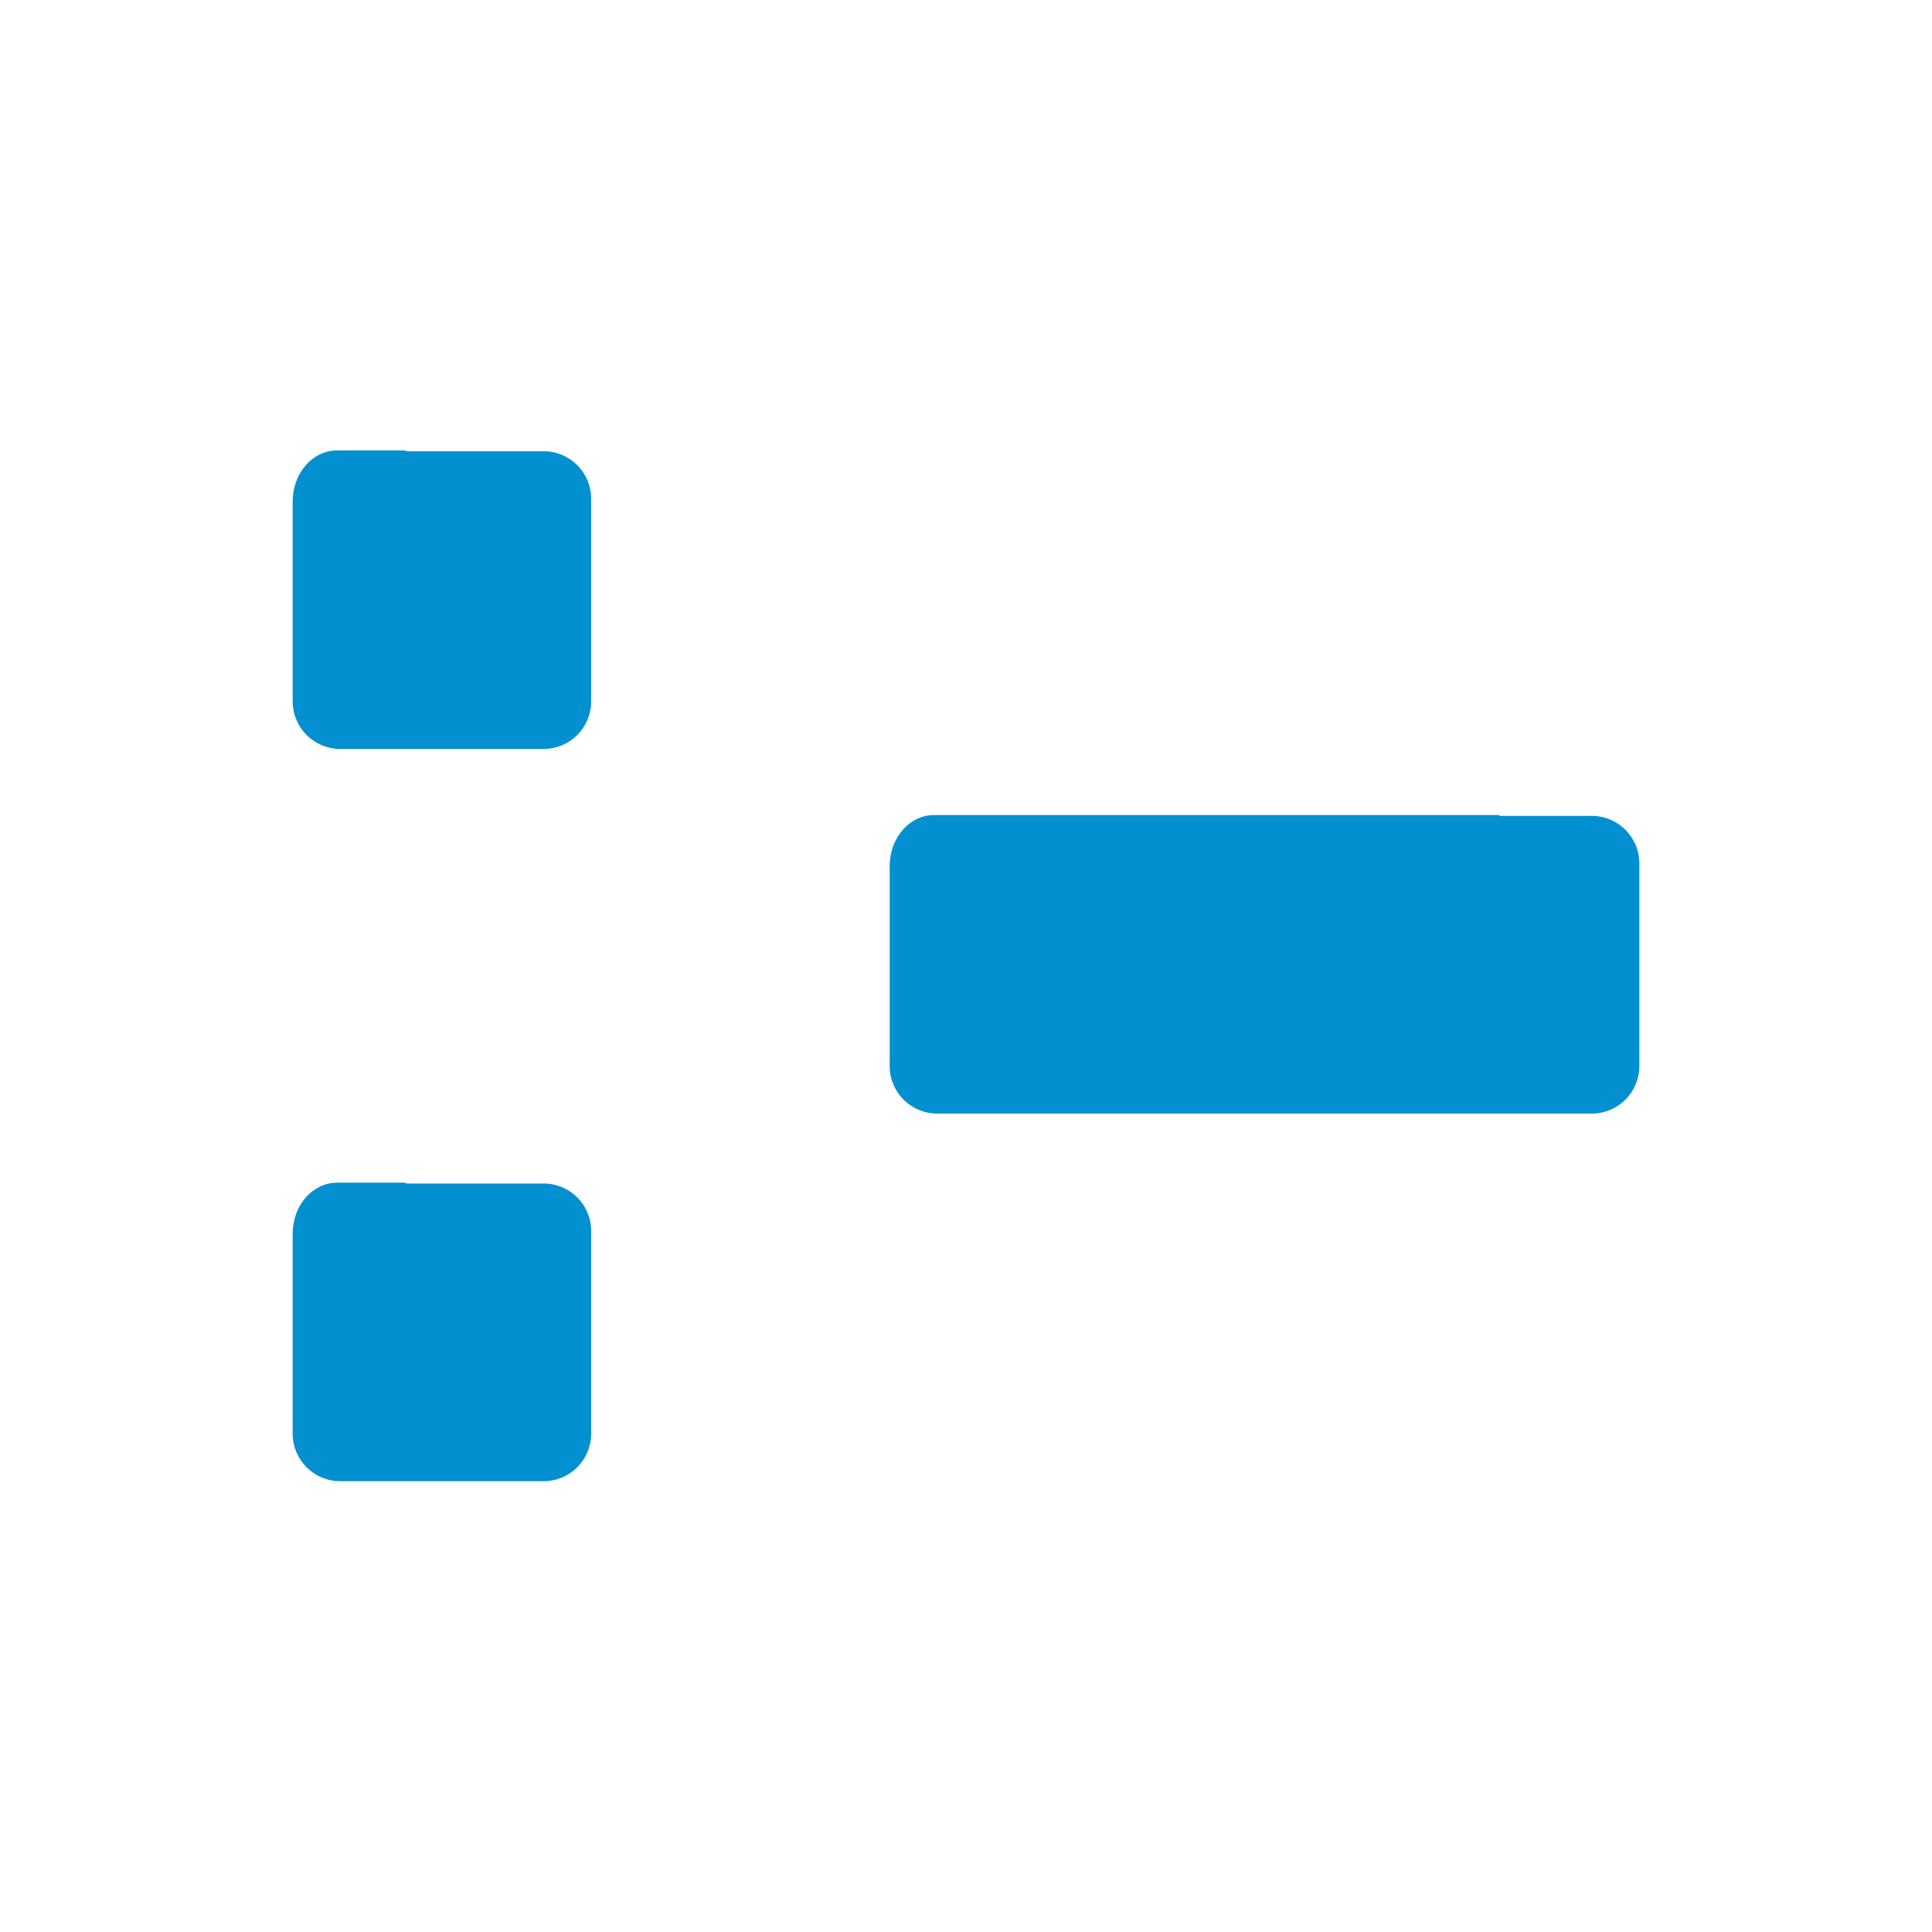 <?xml version="1.0" encoding="utf-8"?>
<!-- Generator: Adobe Illustrator 15.0.0, SVG Export Plug-In . SVG Version: 6.00 Build 0)  -->
<!DOCTYPE svg PUBLIC "-//W3C//DTD SVG 1.1//EN" "http://www.w3.org/Graphics/SVG/1.1/DTD/svg11.dtd">
<svg version="1.1" id="Layer_1" xmlns="http://www.w3.org/2000/svg" xmlns:xlink="http://www.w3.org/1999/xlink" x="0px" y="0px"
	 width="1133.859px" height="1133.86px" viewBox="0 0 1133.859 1133.86" enable-background="new 0 0 1133.859 1133.86"
	 xml:space="preserve">
<path fill="#0290D0" d="M319.1,264.83h-15.82h-15.83h-48.178c-0.721-0.194-1.452-0.362-2.193-0.5h-39.27
	c-3.15,0-6.17,0.64-8.96,1.82c-9.97,4.21-17.08,15.23-17.08,28.18v9.1v19.25v57.35v15.825v15.825c0,15.36,12.49,27.85,27.84,27.85
	h16.33h15.32h56.19h15.83h15.82c15.35,0,27.83-12.47,27.85-27.82c0-0.01,0-0.02,0-0.03v-15.825V380.03v-55.67c0-0.01,0-0.02,0-0.03
	v-20.9v-10.75C346.95,277.32,334.46,264.83,319.1,264.83z"/>
<path fill="#0290D0" d="M319.1,694.581h-15.82h-15.83h-48.178c-0.721-0.193-1.452-0.361-2.193-0.5h-39.27
	c-3.15,0-6.17,0.641-8.96,1.82c-9.97,4.21-17.08,15.23-17.08,28.18v9.1v19.25v57.351v15.825v15.824
	c0,15.36,12.49,27.851,27.84,27.851h16.33h15.32h56.19h15.83h15.82c15.35,0,27.83-12.47,27.85-27.819c0-0.011,0-0.021,0-0.031
	v-15.824v-15.825v-55.67c0-0.011,0-0.021,0-0.03v-20.9v-10.75C346.95,707.071,334.46,694.581,319.1,694.581z"/>
<path fill="#0290D0" d="M934.25,478.825h-15.82h-15.83h-22.595v-0.5h-27.776h-39.27H587.441h-39.271c-3.15,0-6.17,0.64-8.96,1.82
	c-9.97,4.21-17.08,15.23-17.08,28.18v9.1v19.25v57.35v15.825v15.824c0,15.36,12.49,27.851,27.84,27.851h16.33h15.32h5.82h50.37
	h15.83h15.819H814.76h16.329h15.32h33.596h22.595h15.83h15.82c15.35,0,27.83-12.47,27.85-27.819c0-0.011,0-0.021,0-0.031V609.85
	v-15.825v-55.67c0-0.01,0-0.02,0-0.03v-20.9v-10.75C962.099,491.315,949.609,478.825,934.25,478.825z"/>
</svg>
